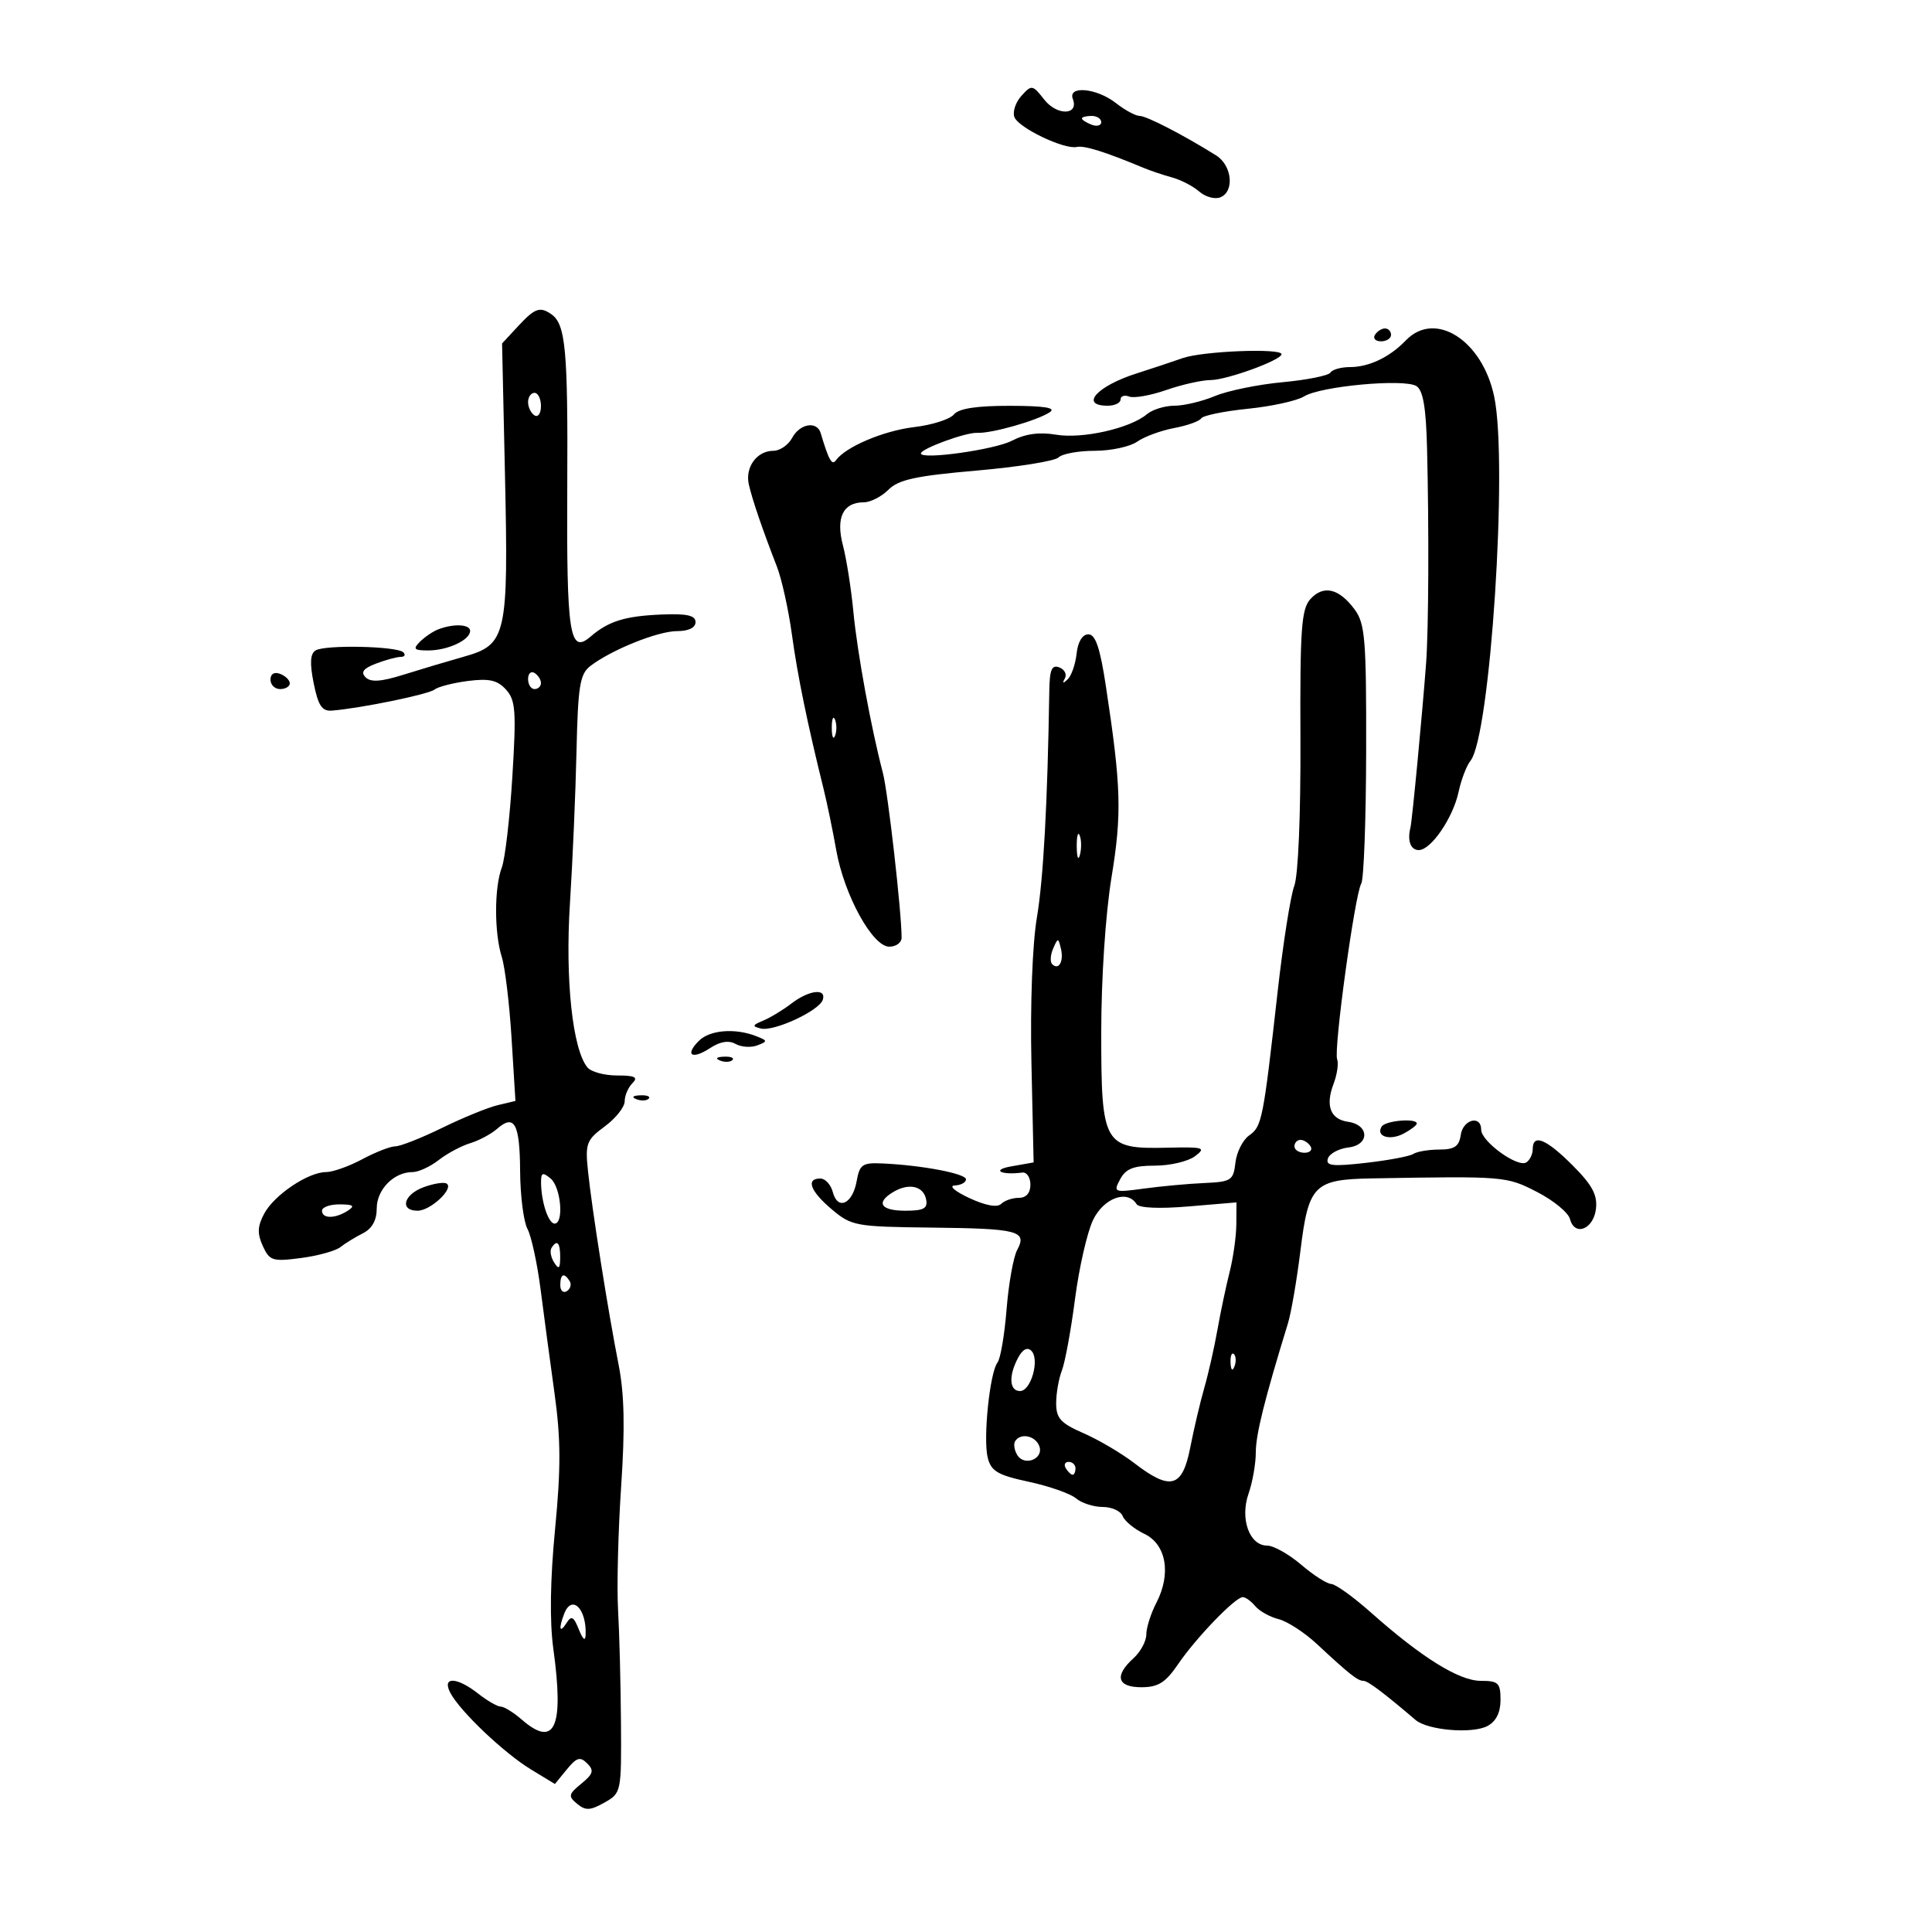 <svg xmlns="http://www.w3.org/2000/svg" width="300" height="300" viewBox="0 0 300 300" version="1.1">
	<path d="M 158.605 14.884 C 157.696 15.889, 157.206 17.372, 157.516 18.181 C 158.159 19.856, 165.258 23.254, 167.207 22.819 C 168.365 22.561, 171.613 23.577, 177.500 26.038 C 178.600 26.498, 180.625 27.181, 182 27.555 C 183.375 27.930, 185.271 28.913, 186.213 29.740 C 187.155 30.566, 188.617 30.977, 189.463 30.653 C 191.731 29.782, 191.334 25.689, 188.829 24.125 C 183.737 20.945, 178.032 18, 176.965 18 C 176.333 18, 174.671 17.100, 173.273 16 C 170.317 13.675, 165.774 13.248, 166.589 15.371 C 167.563 17.911, 164.143 17.998, 162.166 15.483 C 160.328 13.147, 160.197 13.125, 158.605 14.884 M 168 18.393 C 168 18.609, 168.675 19.045, 169.500 19.362 C 170.325 19.678, 171 19.501, 171 18.969 C 171 18.436, 170.325 18, 169.500 18 C 168.675 18, 168 18.177, 168 18.393 M 80.433 50.667 L 77.961 53.334 78.416 73.917 C 78.963 98.682, 78.643 100.103, 72.113 101.945 C 69.576 102.661, 65.334 103.927, 62.686 104.759 C 59.188 105.859, 57.572 105.972, 56.773 105.173 C 55.975 104.375, 56.420 103.791, 58.402 103.037 C 59.903 102.467, 61.626 102, 62.232 102 C 62.838 102, 63.014 101.681, 62.625 101.291 C 61.664 100.331, 50.473 100.090, 49.003 100.998 C 48.166 101.515, 48.083 102.988, 48.713 106.112 C 49.414 109.587, 50.004 110.467, 51.549 110.342 C 56.010 109.980, 66.507 107.828, 67.466 107.078 C 68.035 106.634, 70.385 106.031, 72.689 105.738 C 75.969 105.322, 77.245 105.614, 78.576 107.084 C 80.063 108.728, 80.185 110.409, 79.556 120.629 C 79.161 127.047, 78.424 133.385, 77.919 134.714 C 76.740 137.815, 76.739 144.878, 77.918 148.601 C 78.423 150.195, 79.106 155.877, 79.436 161.226 L 80.037 170.953 77.269 171.613 C 75.746 171.976, 71.866 173.562, 68.647 175.137 C 65.428 176.711, 62.164 178, 61.394 178 C 60.623 178, 58.314 178.900, 56.261 180 C 54.209 181.100, 51.676 182, 50.633 182 C 47.858 182, 42.581 185.546, 41.023 188.457 C 39.977 190.412, 39.928 191.546, 40.807 193.476 C 41.855 195.775, 42.315 195.921, 46.722 195.347 C 49.350 195.004, 52.110 194.241, 52.857 193.651 C 53.603 193.061, 55.178 192.093, 56.357 191.500 C 57.777 190.785, 58.500 189.482, 58.500 187.636 C 58.500 184.703, 61.165 182, 64.056 182 C 64.977 182, 66.803 181.162, 68.115 180.138 C 69.427 179.113, 71.625 177.935, 73 177.519 C 74.375 177.104, 76.259 176.098, 77.187 175.284 C 79.878 172.924, 80.718 174.468, 80.764 181.859 C 80.788 185.661, 81.300 189.692, 81.902 190.818 C 82.505 191.943, 83.420 196.157, 83.937 200.182 C 84.454 204.207, 85.435 211.525, 86.118 216.445 C 87.086 223.424, 87.102 228.039, 86.191 237.445 C 85.431 245.288, 85.336 251.771, 85.918 256 C 87.604 268.239, 86.170 271.484, 81.041 267.036 C 79.750 265.916, 78.271 265, 77.755 265 C 77.238 265, 75.671 264.100, 74.273 263 C 70.908 260.353, 68.554 260.298, 69.946 262.898 C 71.490 265.784, 78.279 272.224, 82.449 274.759 L 86.165 277.018 88.012 274.759 C 89.542 272.887, 90.084 272.726, 91.179 273.821 C 92.274 274.916, 92.118 275.454, 90.270 276.965 C 88.269 278.601, 88.202 278.922, 89.615 280.096 C 90.920 281.178, 91.648 281.146, 93.845 279.911 C 96.474 278.433, 96.499 278.312, 96.423 267.459 C 96.380 261.432, 96.178 253.575, 95.973 250 C 95.768 246.425, 95.983 237.807, 96.450 230.848 C 97.065 221.680, 96.953 216.447, 96.045 211.848 C 94.425 203.648, 91.920 187.796, 91.303 181.846 C 90.857 177.555, 91.060 177.015, 93.910 174.908 C 95.609 173.652, 97 171.899, 97 171.012 C 97 170.125, 97.540 168.860, 98.200 168.200 C 99.133 167.267, 98.605 167, 95.822 167 C 93.855 167, 91.782 166.438, 91.216 165.750 C 88.901 162.935, 87.744 152.082, 88.501 140.268 C 88.916 133.796, 89.373 123.185, 89.518 116.690 C 89.745 106.553, 90.045 104.676, 91.641 103.439 C 94.877 100.932, 102.146 98, 105.127 98 C 106.919 98, 108 97.475, 108 96.604 C 108 95.560, 106.678 95.262, 102.750 95.422 C 97.052 95.655, 94.492 96.451, 91.689 98.862 C 88.445 101.654, 87.964 98.539, 88.084 75.500 C 88.195 54.171, 87.833 50.313, 85.573 48.765 C 83.824 47.568, 83.034 47.860, 80.433 50.667 M 213.500 52 C 213.160 52.550, 213.584 53, 214.441 53 C 215.298 53, 216 52.550, 216 52 C 216 51.450, 215.577 51, 215.059 51 C 214.541 51, 213.840 51.450, 213.500 52 M 218.289 52.864 C 215.795 55.463, 212.575 57, 209.625 57 C 208.246 57, 206.881 57.384, 206.591 57.853 C 206.300 58.323, 202.960 58.995, 199.167 59.348 C 195.374 59.700, 190.650 60.666, 188.668 61.494 C 186.686 62.322, 183.848 63, 182.361 63 C 180.874 63, 178.947 63.597, 178.079 64.327 C 175.471 66.520, 168.064 68.187, 163.989 67.498 C 161.387 67.059, 159.208 67.358, 157.110 68.443 C 154.410 69.839, 143 71.432, 143 70.413 C 143 69.676, 149.965 67.121, 151.727 67.212 C 153.951 67.326, 161.005 65.326, 163 64.016 C 164.054 63.323, 162.233 63.026, 156.872 63.015 C 151.641 63.005, 148.890 63.428, 148.115 64.362 C 147.493 65.110, 144.729 65.990, 141.972 66.317 C 137.199 66.882, 131.302 69.380, 129.804 71.472 C 129.182 72.340, 128.694 71.471, 127.435 67.250 C 126.860 65.320, 124.193 65.771, 123 68 C 122.411 69.100, 121.101 70, 120.087 70 C 117.522 70, 115.666 72.557, 116.281 75.244 C 116.826 77.626, 118.387 82.191, 120.643 88 C 121.390 89.925, 122.434 94.650, 122.963 98.500 C 123.847 104.937, 125.346 112.248, 127.885 122.500 C 128.430 124.700, 129.314 128.975, 129.849 132 C 131.085 138.992, 135.483 147, 138.085 147 C 139.138 147, 140 146.373, 140 145.606 C 140 141.638, 137.886 123.033, 137.090 120 C 135.252 112.993, 133.120 101.349, 132.513 95 C 132.172 91.425, 131.440 86.778, 130.887 84.674 C 129.759 80.379, 130.912 78, 134.122 78 C 135.155 78, 136.880 77.120, 137.955 76.045 C 139.524 74.476, 142.220 73.890, 151.627 73.073 C 158.072 72.513, 163.807 71.593, 164.373 71.027 C 164.938 70.462, 167.460 70, 169.977 70 C 172.495 70, 175.466 69.362, 176.579 68.583 C 177.692 67.803, 180.272 66.852, 182.312 66.469 C 184.353 66.086, 186.247 65.410, 186.522 64.965 C 186.796 64.521, 190.054 63.850, 193.761 63.474 C 197.467 63.099, 201.400 62.234, 202.500 61.552 C 205.064 59.962, 218.051 58.768, 219.937 59.949 C 220.979 60.602, 221.434 63.272, 221.593 69.674 C 221.906 82.226, 221.836 97.737, 221.442 103 C 220.848 110.943, 219.275 127.467, 219.015 128.500 C 218.500 130.545, 219.039 132, 220.312 132 C 222.204 132, 225.626 126.993, 226.490 122.960 C 226.897 121.057, 227.729 118.884, 228.337 118.131 C 231.414 114.321, 234.177 71.986, 232.025 61.619 C 230.199 52.825, 222.832 48.130, 218.289 52.864 M 183.652 55.606 C 181.918 56.215, 178.700 57.284, 176.500 57.983 C 170.329 59.944, 167.587 63, 172 63 C 173.100 63, 174 62.564, 174 62.031 C 174 61.499, 174.606 61.295, 175.346 61.579 C 176.087 61.864, 178.674 61.406, 181.096 60.563 C 183.518 59.719, 186.620 59.023, 187.989 59.015 C 190.522 59, 198.989 55.912, 198.996 55 C 199.004 54.031, 186.764 54.514, 183.652 55.606 M 82 62.441 C 82 63.234, 82.450 64.160, 83 64.500 C 83.550 64.840, 84 64.191, 84 63.059 C 84 61.927, 83.550 61, 83 61 C 82.450 61, 82 61.648, 82 62.441 M 203.479 93.023 C 202.074 94.576, 201.856 97.641, 201.931 114.825 C 201.982 126.539, 201.586 135.959, 200.973 137.570 C 200.399 139.082, 199.241 146.435, 198.400 153.909 C 196.151 173.913, 195.952 174.920, 193.981 176.301 C 192.987 176.997, 192.023 178.901, 191.837 180.533 C 191.523 183.297, 191.192 183.514, 187 183.700 C 184.525 183.810, 180.321 184.196, 177.657 184.558 C 172.961 185.196, 172.848 185.152, 173.942 183.108 C 174.819 181.469, 176.021 181, 179.344 181 C 181.695 181, 184.491 180.341, 185.559 179.536 C 187.326 178.203, 186.943 178.085, 181.276 178.214 C 171.366 178.441, 171 177.803, 171 160.334 C 171 151.934, 171.662 141.938, 172.594 136.239 C 174.220 126.309, 174.098 122.187, 171.715 106.500 C 170.818 100.596, 170.107 98.500, 169 98.500 C 168.073 98.500, 167.375 99.645, 167.173 101.500 C 166.993 103.150, 166.365 104.950, 165.776 105.500 C 165.051 106.178, 164.913 106.132, 165.348 105.355 C 165.700 104.725, 165.316 103.952, 164.494 103.636 C 163.320 103.185, 162.986 103.965, 162.934 107.281 C 162.662 124.759, 162.018 136.516, 161.004 142.500 C 160.312 146.587, 159.960 155.951, 160.159 165 L 160.500 180.500 157 181.118 C 153.885 181.669, 155.420 182.507, 158.750 182.075 C 159.438 181.985, 160 182.832, 160 183.956 C 160 185.258, 159.346 186, 158.200 186 C 157.210 186, 155.972 186.425, 155.450 186.945 C 154.853 187.539, 153.014 187.198, 150.500 186.026 C 148.286 184.994, 147.281 184.126, 148.250 184.081 C 149.213 184.036, 150 183.609, 150 183.130 C 150 182.236, 143.192 180.940, 137.019 180.659 C 133.910 180.517, 133.483 180.812, 133.019 183.418 C 132.389 186.959, 130.078 188.013, 129.317 185.105 C 129.014 183.947, 128.144 183, 127.383 183 C 125.080 183, 125.820 184.978, 129.181 187.806 C 132.226 190.368, 132.887 190.489, 144.579 190.619 C 158.178 190.771, 159.538 191.127, 157.940 194.112 C 157.354 195.206, 156.617 199.341, 156.302 203.301 C 155.986 207.260, 155.353 210.980, 154.895 211.566 C 153.692 213.103, 152.632 223.398, 153.373 226.349 C 153.901 228.453, 154.929 229.056, 159.751 230.091 C 162.913 230.770, 166.210 231.927, 167.079 232.662 C 167.947 233.398, 169.811 234, 171.222 234 C 172.632 234, 174.030 234.637, 174.329 235.415 C 174.627 236.193, 176.138 237.433, 177.686 238.172 C 181.103 239.802, 181.900 244.359, 179.559 248.887 C 178.701 250.544, 178 252.753, 178 253.795 C 178 254.837, 177.100 256.505, 176 257.500 C 172.987 260.227, 173.481 262.001, 177.250 261.993 C 179.854 261.988, 180.985 261.274, 182.942 258.401 C 185.728 254.311, 191.817 248, 192.978 248 C 193.405 248, 194.279 248.631, 194.919 249.402 C 195.558 250.173, 197.189 251.082, 198.543 251.421 C 199.896 251.761, 202.565 253.493, 204.473 255.270 C 209.517 259.966, 210.821 261, 211.708 261.001 C 212.395 261.002, 214.736 262.757, 219.807 267.073 C 221.702 268.686, 228.634 269.266, 230.984 268.008 C 232.309 267.299, 233 265.914, 233 263.965 C 233 261.322, 232.666 261, 229.930 261 C 226.567 261, 220.742 257.376, 212.875 250.389 C 210.157 247.975, 207.386 245.982, 206.717 245.959 C 206.047 245.937, 203.942 244.587, 202.038 242.959 C 200.134 241.332, 197.761 240, 196.766 240 C 194.005 240, 192.513 235.836, 193.875 231.929 C 194.494 230.154, 195 227.269, 195 225.519 C 195 222.756, 196.357 217.309, 199.988 205.500 C 200.495 203.850, 201.375 198.728, 201.943 194.119 C 203.190 184.007, 204.052 183.139, 213 182.982 C 233.662 182.620, 233.912 182.640, 238.679 185.092 C 241.227 186.402, 243.524 188.290, 243.785 189.286 C 244.508 192.051, 247.453 190.890, 247.821 187.695 C 248.068 185.546, 247.235 184, 244.189 180.953 C 240.066 176.831, 238 175.992, 238 178.441 C 238 179.234, 237.547 180.162, 236.993 180.504 C 235.646 181.337, 230 177.242, 230 175.432 C 230 173.083, 227.166 173.812, 226.820 176.250 C 226.569 178.011, 225.848 178.501, 223.500 178.504 C 221.850 178.506, 220.034 178.810, 219.465 179.180 C 218.896 179.550, 215.575 180.175, 212.084 180.570 C 206.882 181.159, 205.820 181.037, 206.196 179.894 C 206.448 179.127, 207.884 178.355, 209.387 178.178 C 212.699 177.787, 212.651 174.668, 209.324 174.192 C 206.582 173.799, 205.780 171.709, 207.069 168.319 C 207.626 166.854, 207.878 165.125, 207.630 164.478 C 207.065 163.007, 210.390 138.796, 211.376 137.201 C 211.774 136.557, 212.116 127.272, 212.136 116.568 C 212.169 99.216, 211.973 96.836, 210.336 94.622 C 207.923 91.360, 205.496 90.794, 203.479 93.023 M 68.018 97.740 C 67.203 98.060, 65.933 98.924, 65.196 99.661 C 64.077 100.780, 64.291 101, 66.494 101 C 69.526 101, 73 99.379, 73 97.965 C 73 96.921, 70.402 96.804, 68.018 97.740 M 42 105.531 C 42 106.339, 42.675 107, 43.500 107 C 44.325 107, 45 106.598, 45 106.107 C 45 105.616, 44.325 104.955, 43.500 104.638 C 42.586 104.288, 42 104.637, 42 105.531 M 82 105.441 C 82 106.298, 82.450 107, 83 107 C 83.550 107, 84 106.577, 84 106.059 C 84 105.541, 83.550 104.840, 83 104.500 C 82.450 104.160, 82 104.584, 82 105.441 M 129.158 113 C 129.158 114.375, 129.385 114.938, 129.662 114.250 C 129.940 113.563, 129.940 112.438, 129.662 111.750 C 129.385 111.063, 129.158 111.625, 129.158 113 M 167.195 131.500 C 167.215 133.150, 167.439 133.704, 167.693 132.731 C 167.947 131.758, 167.930 130.408, 167.656 129.731 C 167.382 129.054, 167.175 129.850, 167.195 131.500 M 163.531 147.293 C 163.103 148.279, 163.034 149.367, 163.376 149.710 C 164.392 150.725, 165.211 149.299, 164.743 147.328 C 164.329 145.581, 164.275 145.580, 163.531 147.293 M 122.885 155.830 C 121.573 156.836, 119.600 158.031, 118.500 158.485 C 116.804 159.184, 116.751 159.370, 118.151 159.709 C 120.197 160.204, 127.210 156.950, 127.761 155.250 C 128.359 153.406, 125.620 153.731, 122.885 155.830 M 108.524 161.619 C 106.282 163.861, 107.438 164.598, 110.277 162.738 C 111.831 161.720, 113.155 161.507, 114.222 162.104 C 115.105 162.599, 116.621 162.699, 117.591 162.327 C 119.230 161.698, 119.218 161.597, 117.427 160.895 C 114.141 159.608, 110.216 159.927, 108.524 161.619 M 111.813 164.683 C 112.534 164.972, 113.397 164.936, 113.729 164.604 C 114.061 164.272, 113.471 164.036, 112.417 164.079 C 111.252 164.127, 111.015 164.364, 111.813 164.683 M 98.813 170.683 C 99.534 170.972, 100.397 170.936, 100.729 170.604 C 101.061 170.272, 100.471 170.036, 99.417 170.079 C 98.252 170.127, 98.015 170.364, 98.813 170.683 M 214.543 174.931 C 213.592 176.470, 215.816 177.169, 217.979 176.011 C 219.091 175.416, 220 174.720, 220 174.465 C 220 173.584, 215.117 174.001, 214.543 174.931 M 201 178 C 201 178.550, 201.702 179, 202.559 179 C 203.416 179, 203.840 178.550, 203.500 178 C 203.160 177.450, 202.459 177, 201.941 177 C 201.423 177, 201 177.450, 201 178 M 84.014 183.628 C 84.035 186.609, 85.155 190, 86.117 190 C 87.599 190, 87.099 184.327, 85.500 183 C 84.257 181.969, 84.002 182.076, 84.014 183.628 M 65.750 184.360 C 62.647 185.518, 62.030 188, 64.845 188 C 66.876 188, 70.618 184.457, 69.315 183.767 C 68.867 183.529, 67.263 183.796, 65.750 184.360 M 138.750 185.067 C 135.934 186.728, 136.725 188, 140.573 188 C 143.429 188, 144.079 187.651, 143.812 186.261 C 143.411 184.178, 141.157 183.646, 138.750 185.067 M 169.719 189.462 C 168.811 191.367, 167.555 196.879, 166.927 201.712 C 166.300 206.546, 165.384 211.534, 164.893 212.797 C 164.402 214.060, 164 216.355, 164 217.895 C 164 220.233, 164.702 221.002, 168.250 222.549 C 170.588 223.568, 174.140 225.661, 176.144 227.201 C 181.781 231.532, 183.603 231.017, 184.826 224.750 C 185.390 221.863, 186.370 217.700, 187.004 215.500 C 187.638 213.300, 188.555 209.250, 189.041 206.500 C 189.528 203.750, 190.382 199.700, 190.939 197.500 C 191.496 195.300, 191.963 191.971, 191.976 190.103 L 192 186.707 184.549 187.336 C 180.035 187.718, 176.858 187.579, 176.490 186.983 C 175.058 184.667, 171.360 186.021, 169.719 189.462 M 50 188 C 50 189.264, 52.043 189.264, 54 188 C 55.169 187.245, 54.893 187.027, 52.750 187.015 C 51.237 187.007, 50 187.450, 50 188 M 85.625 193.798 C 85.354 194.237, 85.545 195.249, 86.051 196.048 C 86.768 197.182, 86.973 197.007, 86.985 195.250 C 87 192.937, 86.492 192.394, 85.625 193.798 M 87 199.559 C 87 200.416, 87.457 200.835, 88.016 200.490 C 88.575 200.144, 88.774 199.443, 88.457 198.931 C 87.600 197.544, 87 197.802, 87 199.559 M 158.093 210.827 C 156.588 213.639, 156.724 216, 158.392 216 C 160.097 216, 161.479 211.079, 160.148 209.748 C 159.531 209.131, 158.793 209.519, 158.093 210.827 M 191.079 211.583 C 191.127 212.748, 191.364 212.985, 191.683 212.188 C 191.972 211.466, 191.936 210.603, 191.604 210.271 C 191.272 209.939, 191.036 210.529, 191.079 211.583 M 157.625 223.798 C 157.354 224.237, 157.507 225.202, 157.965 225.943 C 159.090 227.764, 162.133 226.511, 161.376 224.538 C 160.751 222.910, 158.454 222.456, 157.625 223.798 M 165.500 228 C 165.840 228.550, 166.316 229, 166.559 229 C 166.802 229, 167 228.550, 167 228 C 167 227.450, 166.523 227, 165.941 227 C 165.359 227, 165.160 227.450, 165.500 228 M 87.607 250.582 C 86.706 252.928, 86.899 253.708, 87.964 252.024 C 88.726 250.819, 89.078 251.002, 89.885 253.024 C 90.524 254.625, 90.896 254.911, 90.937 253.832 C 91.091 249.778, 88.781 247.524, 87.607 250.582" stroke="none" fill="black" fill-rule="evenodd"/>
</svg>